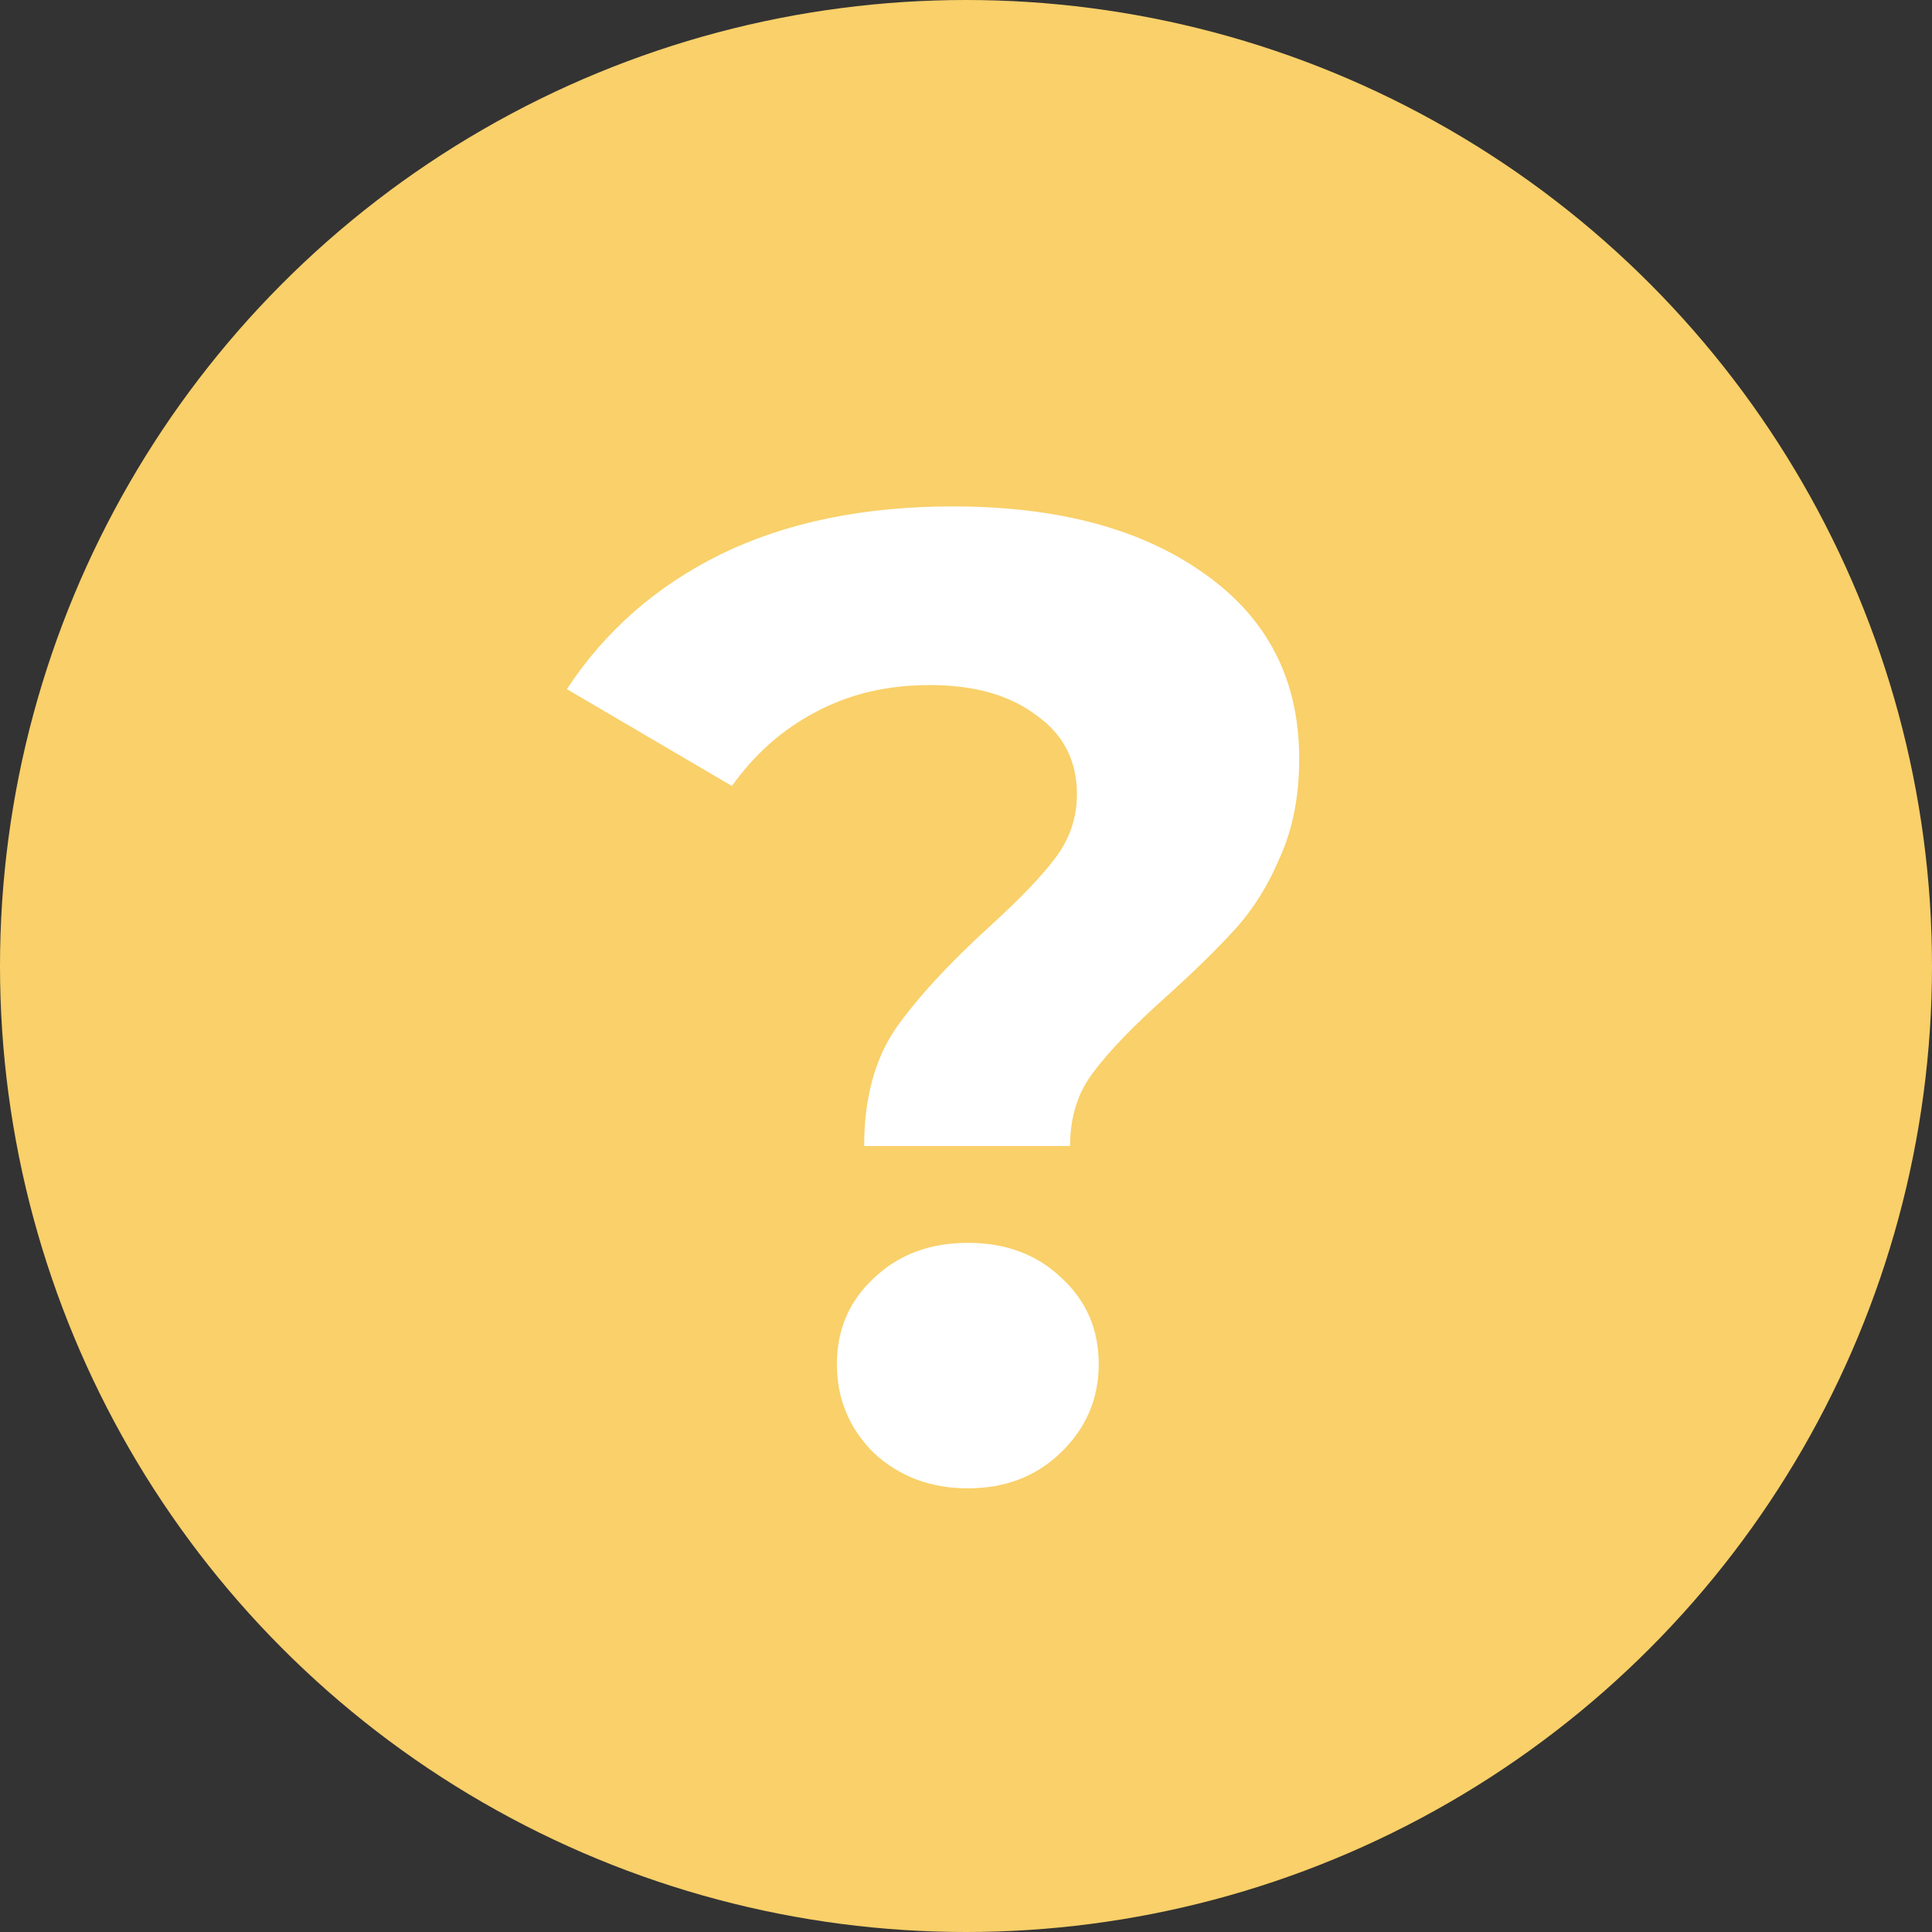 <svg width="17" height="17" viewBox="0 0 17 17" fill="none" xmlns="http://www.w3.org/2000/svg">
<rect x="0" y="0" width="17" height="17" fill="#333333" stroke="none"/>
<circle cx="8.5" cy="8.5" r="8.5" fill="#FFD56B" fill-opacity="0.97"/>
<path d="M7.604 10.084C7.604 9.668 7.696 9.324 7.88 9.052C8.072 8.78 8.348 8.48 8.708 8.152C8.972 7.912 9.164 7.712 9.284 7.552C9.412 7.384 9.476 7.196 9.476 6.988C9.476 6.692 9.356 6.46 9.116 6.292C8.884 6.116 8.572 6.028 8.18 6.028C7.804 6.028 7.468 6.108 7.172 6.268C6.884 6.42 6.64 6.636 6.44 6.916L4.988 6.064C5.324 5.552 5.776 5.156 6.344 4.876C6.92 4.596 7.6 4.456 8.384 4.456C9.304 4.456 10.04 4.652 10.592 5.044C11.152 5.436 11.432 5.98 11.432 6.676C11.432 7.004 11.376 7.292 11.264 7.54C11.16 7.788 11.028 8 10.868 8.176C10.716 8.344 10.516 8.54 10.268 8.764C9.972 9.028 9.756 9.252 9.62 9.436C9.484 9.612 9.416 9.828 9.416 10.084H7.604ZM8.516 13.096C8.188 13.096 7.912 12.992 7.688 12.784C7.472 12.568 7.364 12.308 7.364 12.004C7.364 11.7 7.472 11.448 7.688 11.248C7.904 11.04 8.18 10.936 8.516 10.936C8.852 10.936 9.128 11.04 9.344 11.248C9.56 11.448 9.668 11.7 9.668 12.004C9.668 12.308 9.556 12.568 9.332 12.784C9.116 12.992 8.844 13.096 8.516 13.096Z" fill="white"/>
</svg>
